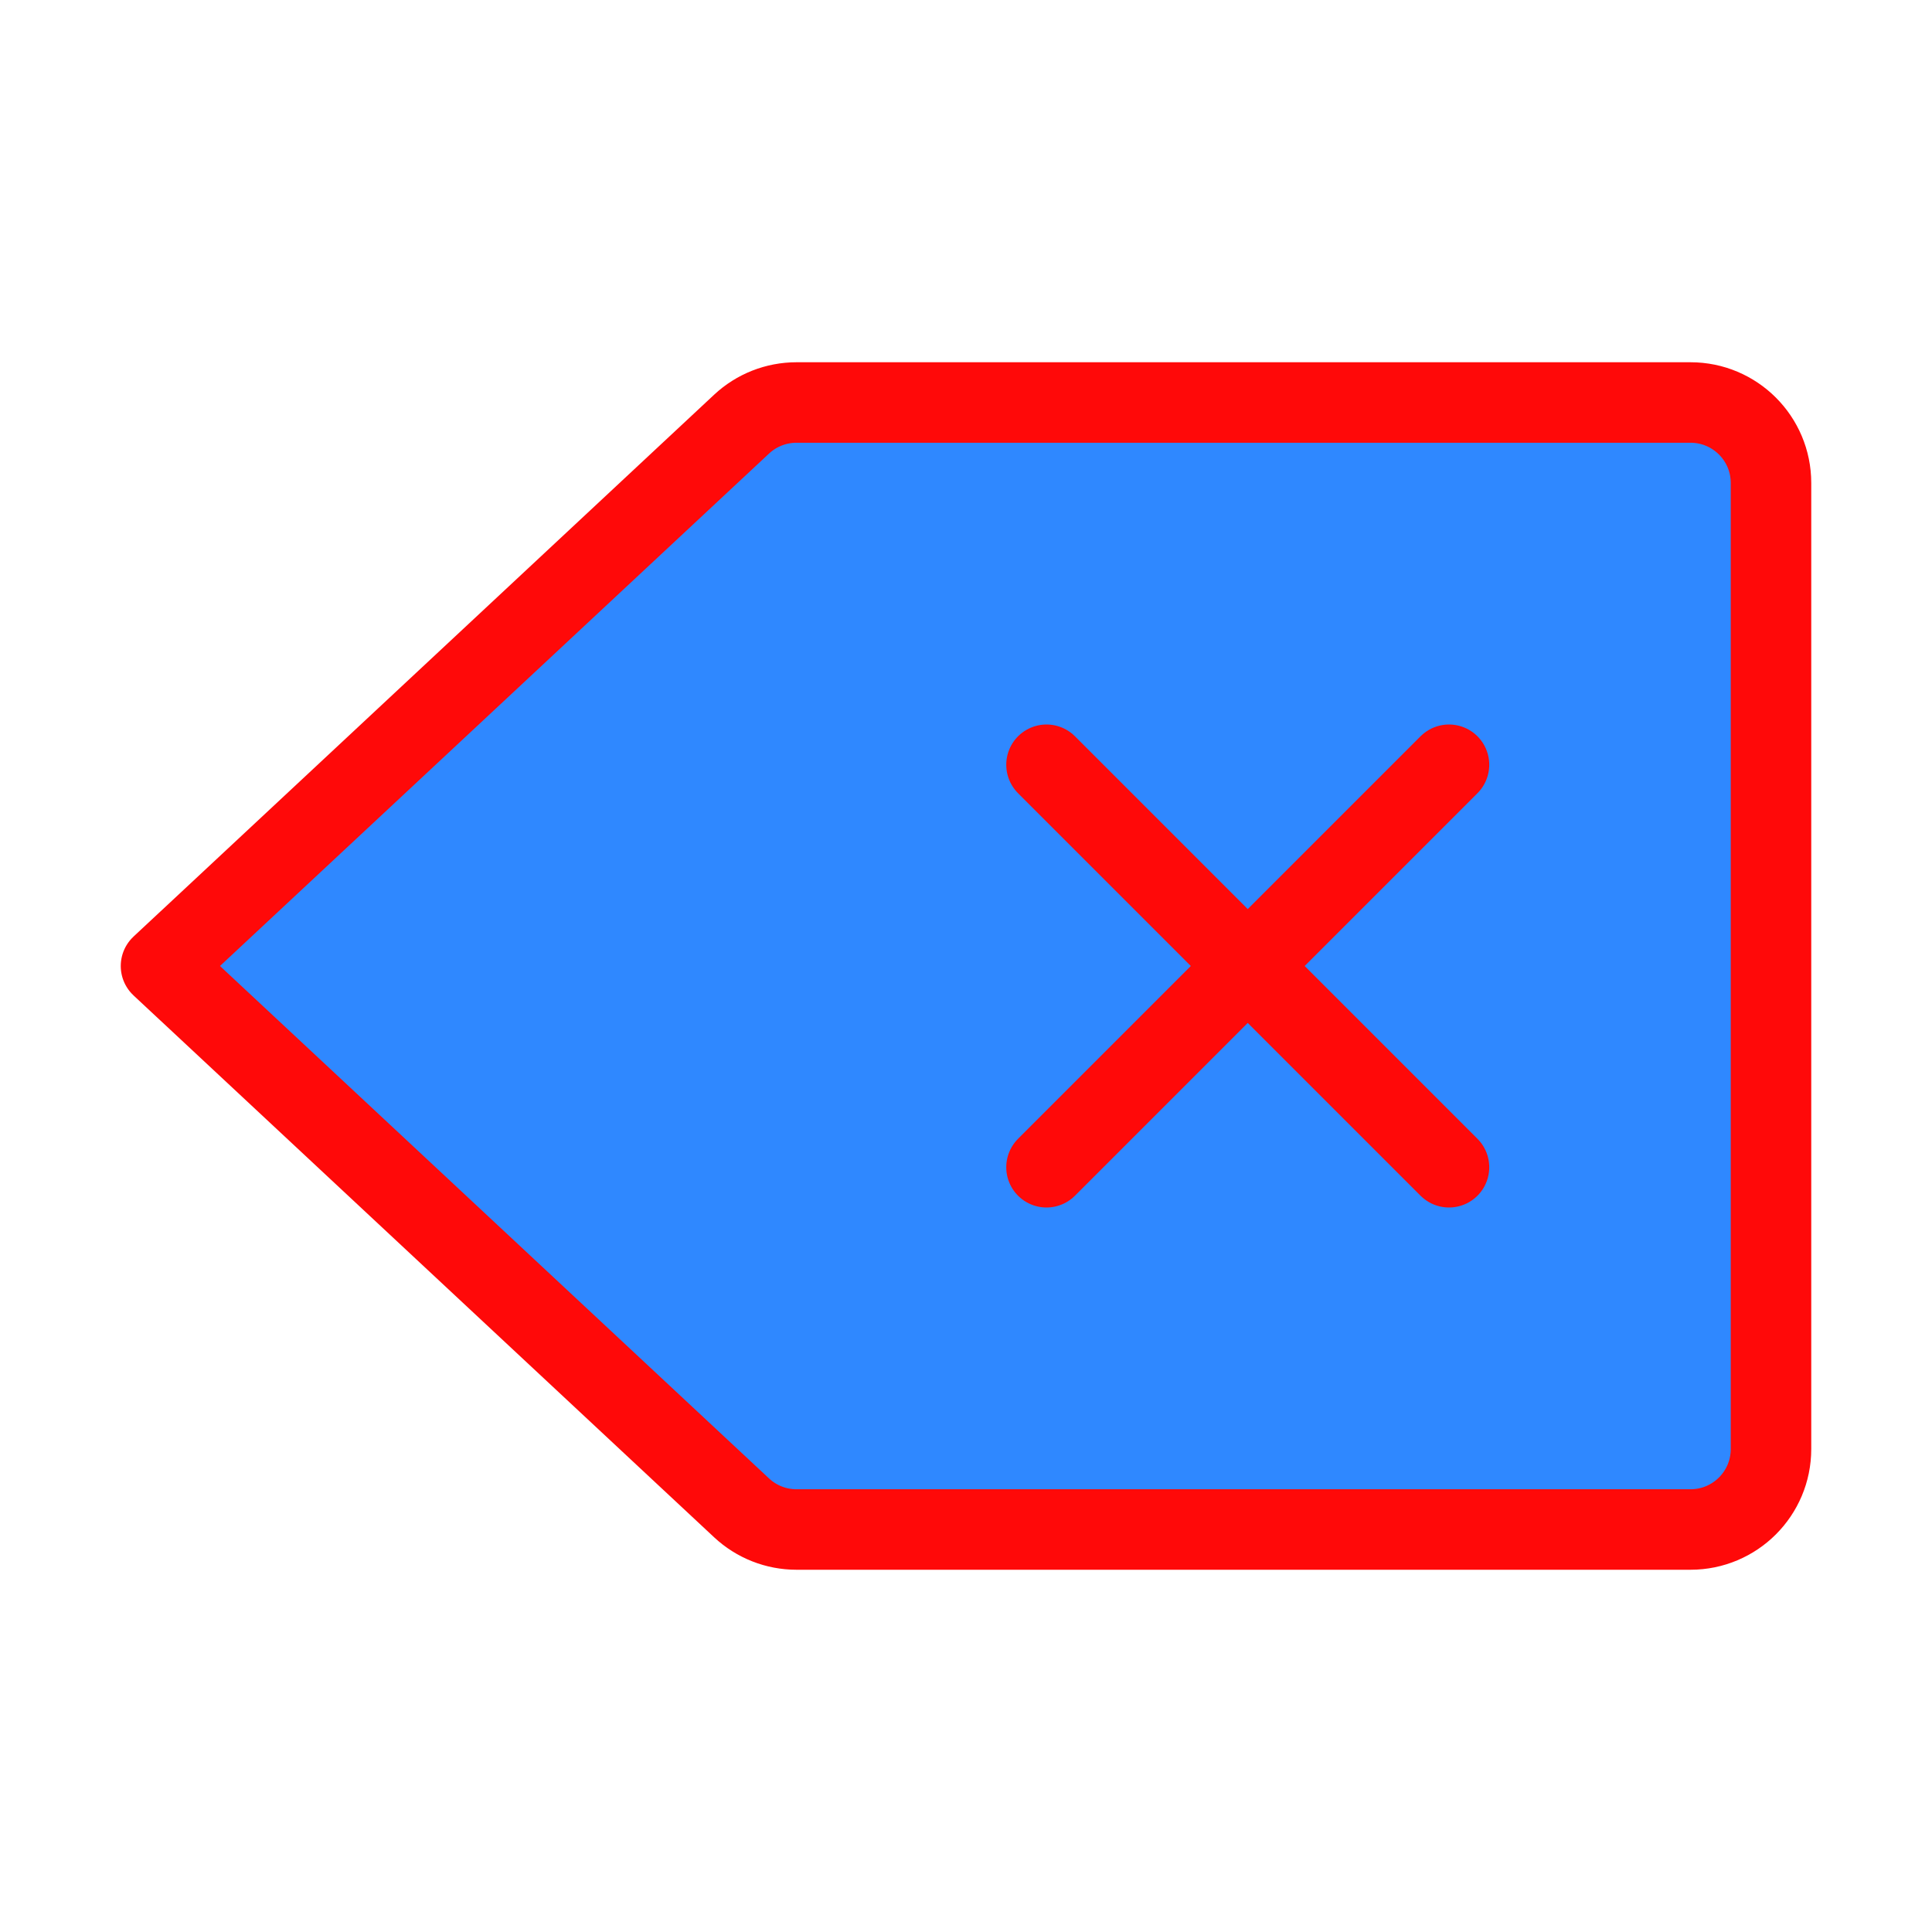 <?xml version="1.0" encoding="UTF-8"?><svg width="24" height="24" viewBox="0 0 48 48" fill="none" xmlns="http://www.w3.org/2000/svg"><path d="M18.424 10.538C18.794 10.192 19.282 10 19.788 10H42C43.105 10 44 10.895 44 12V36C44 37.105 43.105 38 42 38H19.788C19.282 38 18.794 37.808 18.424 37.462L4 24L18.424 10.538Z" fill="#2F88FF" stroke="#FF0909" stroke-width="2" stroke-linecap="round" stroke-linejoin="round"/><path d="M36 19L26 29" stroke="#FF0909" stroke-width="2" stroke-linecap="round" stroke-linejoin="round"/><path d="M26 19L36 29" stroke="#FF0909" stroke-width="2" stroke-linecap="round" stroke-linejoin="round"/></svg>